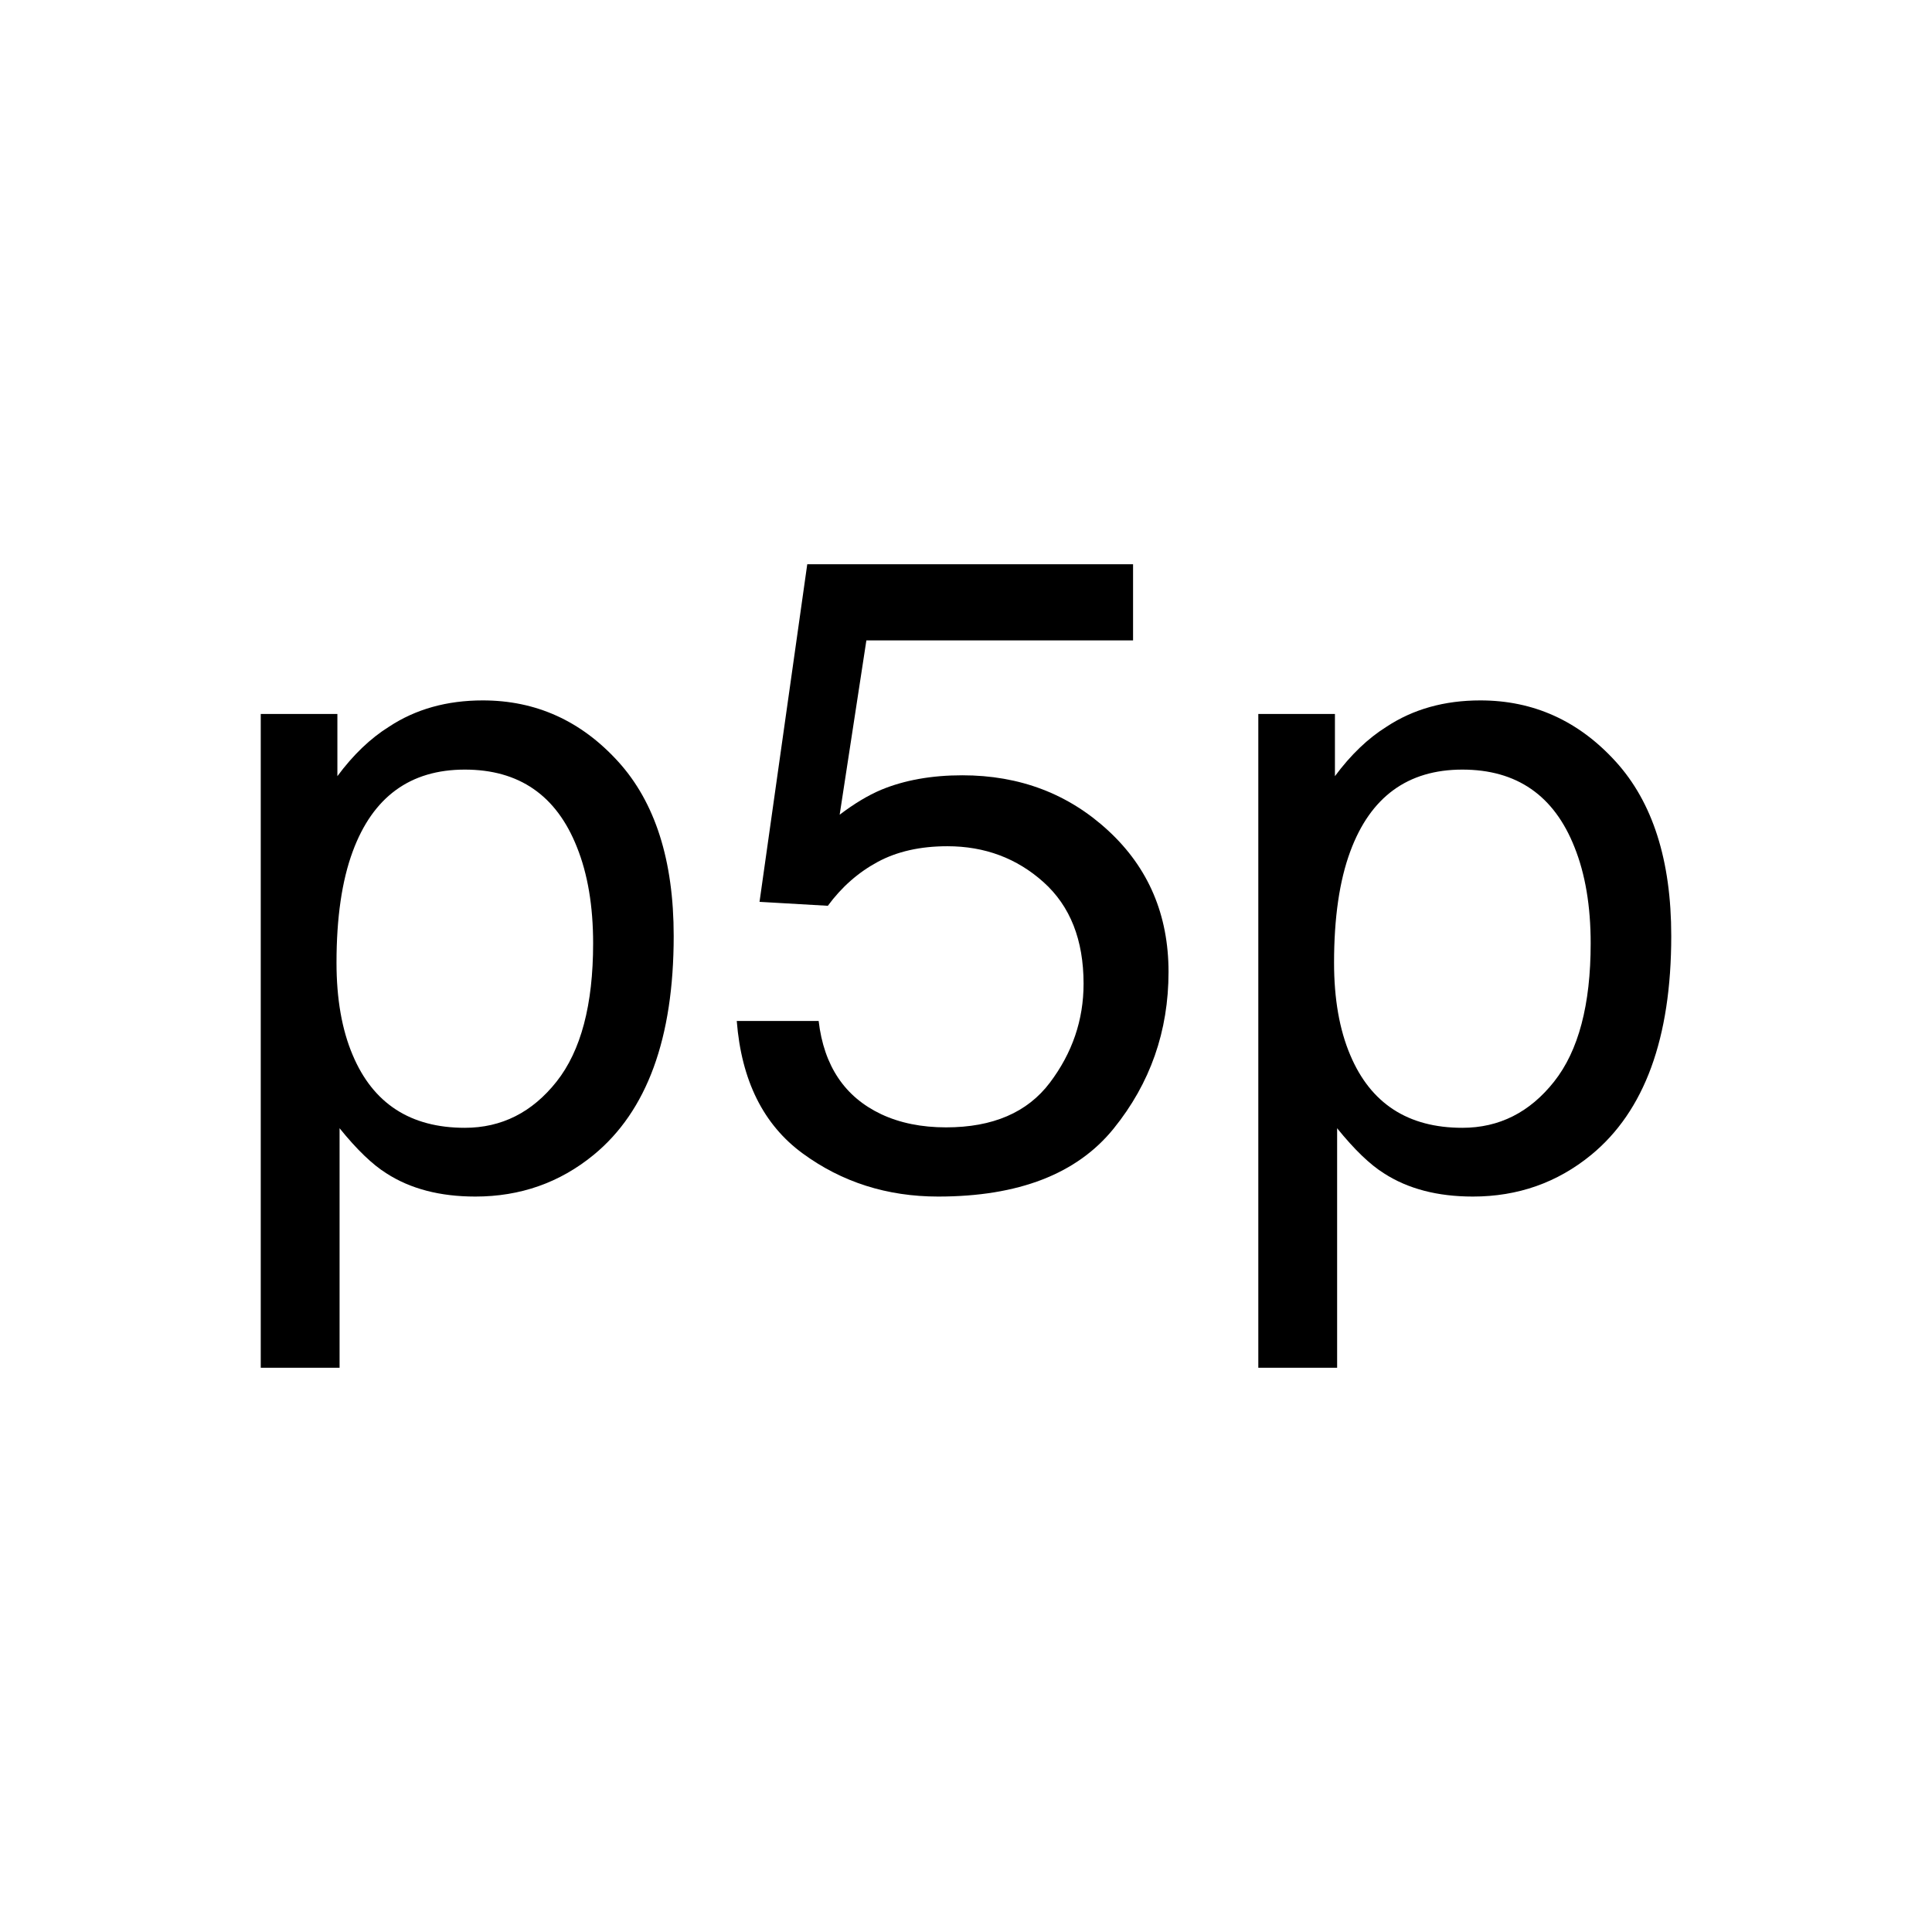 <?xml version="1.0" encoding="utf-8" ?>
<!-- Generator: Assembly 1.0 - http://assemblyapp.co -->
<svg version="1.1" xmlns="http://www.w3.org/2000/svg" xmlns:xlink="http://www.w3.org/1999/xlink" width="300" height="300" viewBox="0 0 300 300">
	<rect x="0" y="0" width="300" height="300" fill="#ffffff" />
	<g id="widget" transform="matrix(1,0,0,1,150,150)">
		<path d="M-77.824,25.125 Q-69.256,25.125 -63.578,17.951Q-57.9,10.778 -57.9,-3.502Q-57.9,-12.206 -60.416,-18.461Q-65.176,-30.497 -77.824,-30.497Q-90.539,-30.497 -95.231,-17.781Q-97.747,-10.982 -97.747,-0.51Q-97.747,7.922 -95.231,13.838Q-90.471,25.125 -77.824,25.125Z M-109.511,-39.133 L-97.611,-39.133 L-97.611,-29.477 Q-93.939,-34.441 -89.587,-37.161Q-83.399,-41.241 -75.036,-41.241Q-62.66,-41.241 -54.024,-31.755Q-45.389,-22.269 -45.389,-4.658Q-45.389,19.141 -57.832,29.341Q-65.72,35.801 -76.192,35.801Q-84.419,35.801 -89.995,32.197Q-93.259,30.157 -97.271,25.193L-97.271,62.388 L-109.511,62.388 Z" fill="#000000" fill-opacity="1" />
		<path d="M-22.881,8.534 Q-21.657,19.005 -13.158,23.017Q-8.806,25.057 -3.094,25.057Q7.786,25.057 13.022,18.121Q18.257,11.186 18.257,2.754Q18.257,-7.446 12.036,-13.022Q5.814,-18.597 -2.89,-18.597Q-9.214,-18.597 -13.736,-16.15Q-18.257,-13.702 -21.453,-9.35L-32.061,-9.962 L-24.649,-62.388 L25.941,-62.388 L25.941,-50.556 L-15.47,-50.556 L-19.617,-23.493 Q-16.218,-26.077 -13.158,-27.369Q-7.718,-29.613 -0.578,-29.613Q12.818,-29.613 22.133,-20.977Q31.449,-12.342 31.449,0.918Q31.449,14.722 22.915,25.261Q14.382,35.801 -4.318,35.801Q-16.218,35.801 -25.363,29.103Q-34.509,22.405 -35.597,8.534Z" fill="#000000" fill-opacity="1" />
		<path d="M77.076,25.125 Q85.643,25.125 91.321,17.951Q96.999,10.778 96.999,-3.502Q96.999,-12.206 94.483,-18.461Q89.723,-30.497 77.076,-30.497Q64.36,-30.497 59.668,-17.781Q57.152,-10.982 57.152,-0.51Q57.152,7.922 59.668,13.838Q64.428,25.125 77.076,25.125Z M45.389,-39.133 L57.288,-39.133 L57.288,-29.477 Q60.96,-34.441 65.312,-37.161Q71.5,-41.241 79.864,-41.241Q92.239,-41.241 100.875,-31.755Q109.511,-22.269 109.511,-4.658Q109.511,19.141 97.067,29.341Q89.179,35.801 78.708,35.801Q70.48,35.801 64.904,32.197Q61.64,30.157 57.628,25.193L57.628,62.388 L45.389,62.388 Z" fill="#000000" fill-opacity="1" />
	</g>
</svg>
